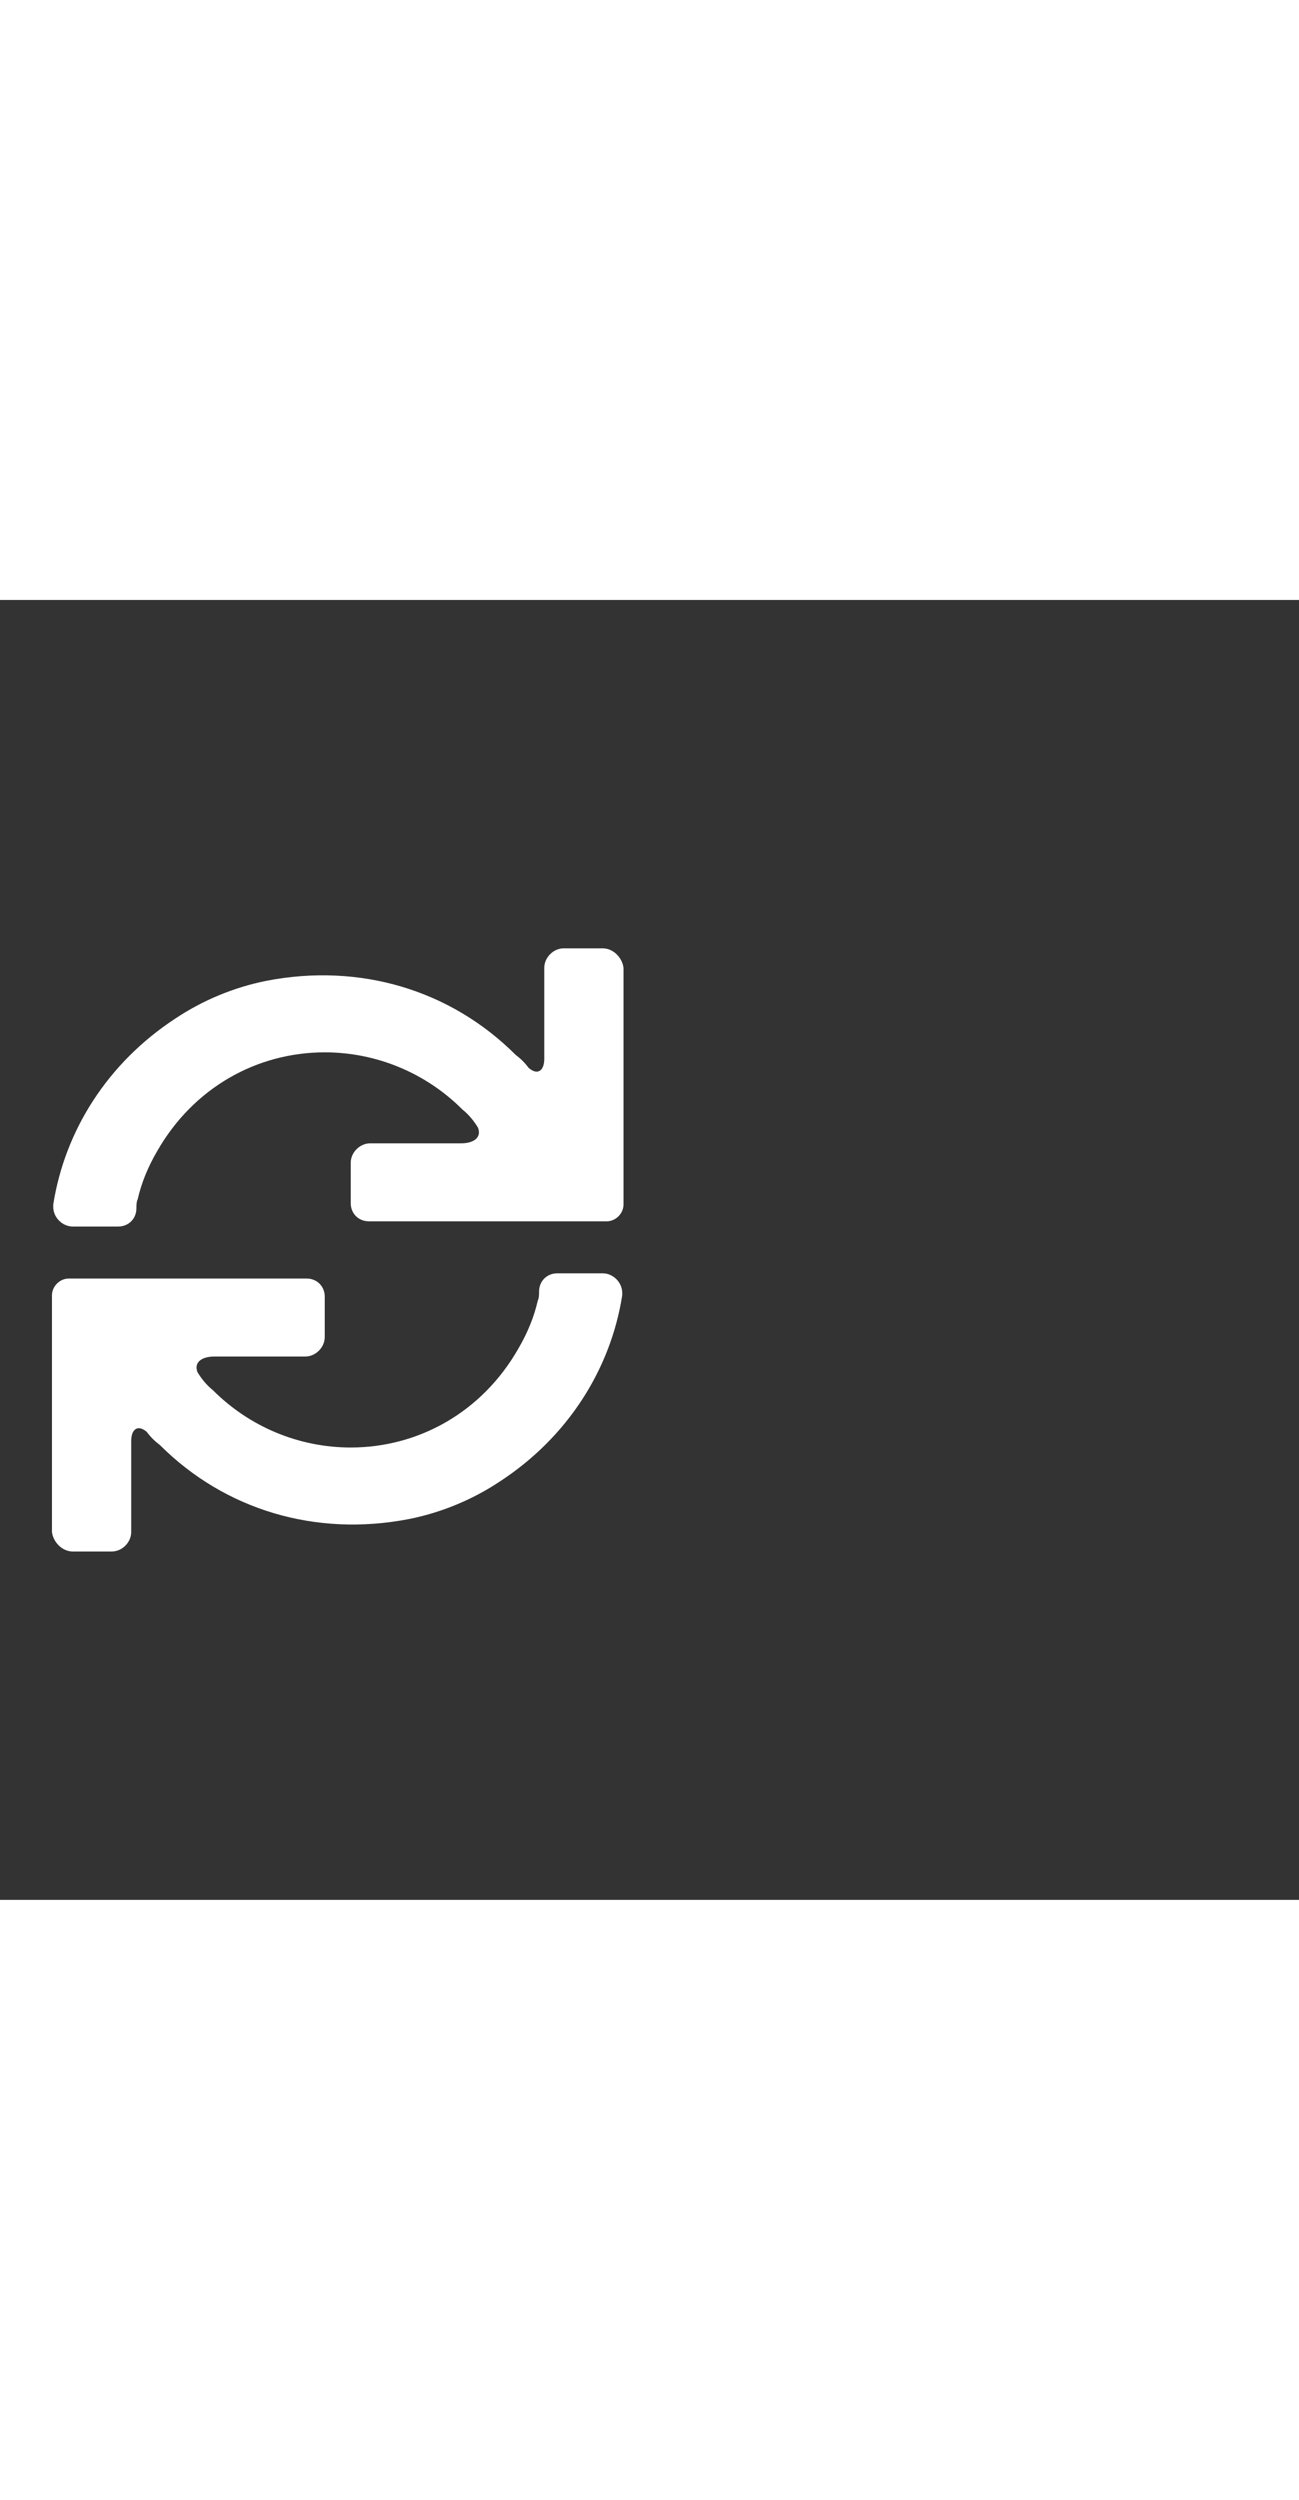 <svg xmlns="http://www.w3.org/2000/svg" width="52" height="100" viewBox="0 -24 100 100" weight="100"><rect x="0" y="-24" width="100" height="100" fill="#333333" stroke="none"/><path fill="#fff" d="M47.9 29.3c0-.8-.7-1.5-1.5-1.5h-3.5c-.8 0-1.4.6-1.4 1.4 0 .2 0 .5-.1.7-.3 1.3-.8 2.5-1.5 3.7-2.8 4.9-7.7 7.6-12.9 7.6-4 0-7.8-1.6-10.6-4.4-.5-.4-.9-.9-1.2-1.4-.3-.8.4-1.2 1.3-1.2h7c.8 0 1.5-.7 1.5-1.5v-3.1c0-.8-.6-1.4-1.4-1.4H5.3c-.7 0-1.3.6-1.3 1.3v18.2c.1.8.8 1.5 1.6 1.5h3c.8 0 1.5-.7 1.5-1.5v-7c0-.9.5-1.3 1.2-.7.3.4.6.7 1 1 5 5 12 7.1 19.2 5.7 2.5-.5 4.9-1.5 7-2.9 5.2-3.4 8.5-8.6 9.4-14.3v-.2zM4.1 22.7c0 .8.7 1.5 1.5 1.5h3.5c.8 0 1.4-.6 1.4-1.4 0-.2 0-.5.1-.7.3-1.3.8-2.5 1.5-3.7 2.8-4.9 7.7-7.6 12.9-7.6 4 0 7.8 1.6 10.6 4.4.5.4.9.9 1.2 1.4.3.8-.4 1.2-1.3 1.2h-7c-.8 0-1.5.7-1.5 1.5v3.1c0 .8.6 1.4 1.4 1.4h18.3c.7 0 1.3-.6 1.3-1.3V4.3c-.1-.8-.8-1.5-1.6-1.5h-3c-.8 0-1.5.7-1.5 1.5v7c0 .9-.5 1.3-1.2.7-.3-.4-.6-.7-1-1-5-5-12-7.1-19.2-5.7-2.5.5-4.9 1.5-7 2.9-5.2 3.4-8.5 8.6-9.4 14.3v.2z M0.383 0.383"/></svg>